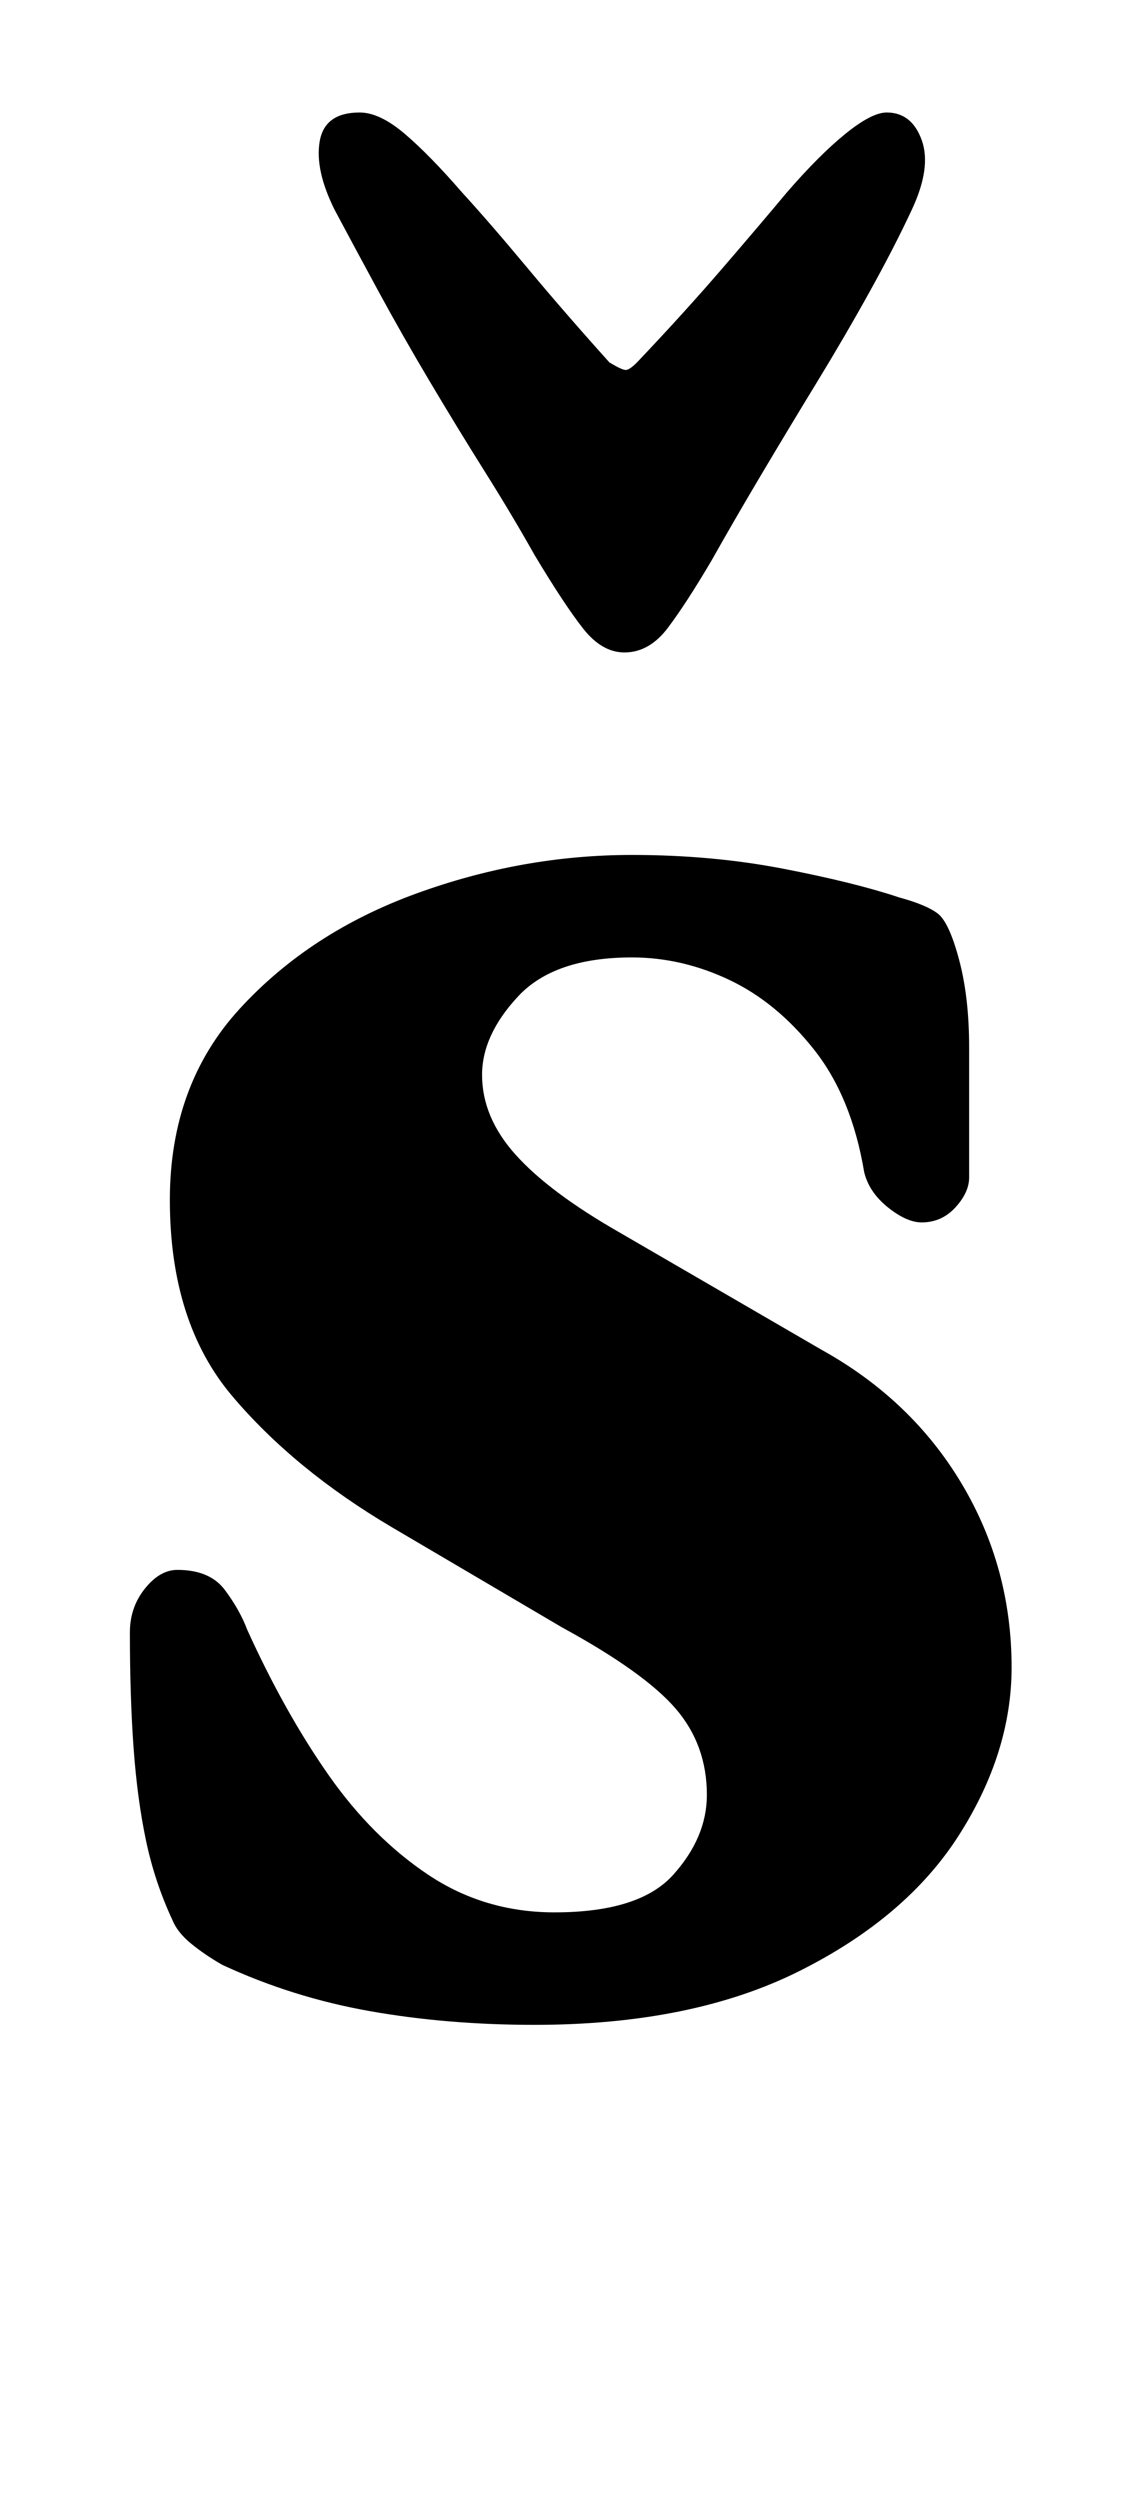 <?xml version="1.0" standalone="no"?>
<!DOCTYPE svg PUBLIC "-//W3C//DTD SVG 1.1//EN" "http://www.w3.org/Graphics/SVG/1.1/DTD/svg11.dtd" >
<svg xmlns="http://www.w3.org/2000/svg" xmlns:xlink="http://www.w3.org/1999/xlink" version="1.1" viewBox="-10 0 454 1000">
  <g transform="matrix(1 0 0 -1 0 800)">
   <path fill="currentColor"
d="M204 -10q-35 0 -66 5.5t-59 18.5q-7 4 -12.5 8.5t-7.5 9.5q-7 15 -10.5 31.5t-5 37t-1.5 46.5q0 10 6 17.5t13 7.5q13 0 19 -8t9 -16q15 -33 32.5 -58t40 -40t50.5 -15q34 0 47.5 15t13.5 32q0 20 -12.5 34.5t-45.5 32.5l-68 40q-39 23 -64 52.5t-25 78.5q0 46 28 76.5
t70.5 46t86.5 15.5q32 0 60.5 -5.5t46.5 -11.5q11 -3 15.5 -6.5t8.5 -18.5t4 -35v-52q0 -6 -5.5 -12t-13.5 -6q-6 0 -13.5 6t-9.5 14q-5 30 -20 49t-34 28t-39 9q-31 0 -45.5 -15.5t-14.5 -31.5q0 -17 13.5 -32t41.5 -31l81 -47q36 -20 56 -53.5t20 -73.5q0 -34 -21 -67
t-64 -54.5t-106 -21.5zM240 539q-9 0 -16.5 9.5t-19.5 29.5q-9 16 -20 33.5t-22 36t-20.5 36t-17.5 32.5q-8 16 -6 27.5t16 11.5q8 0 18 -8.5t23 -23.5q11 -12 26 -30t33 -38q5 -3 6.5 -3t4.5 3q19 20 34.5 38t25.5 30q13 15 23.5 23.5t16.5 8.5q10 0 14 -11t-4 -28
q-7 -15 -17 -33t-21 -36t-22 -36.5t-20 -34.5q-10 -17 -17.5 -27t-17.5 -10z" />
  </g>

</svg>
